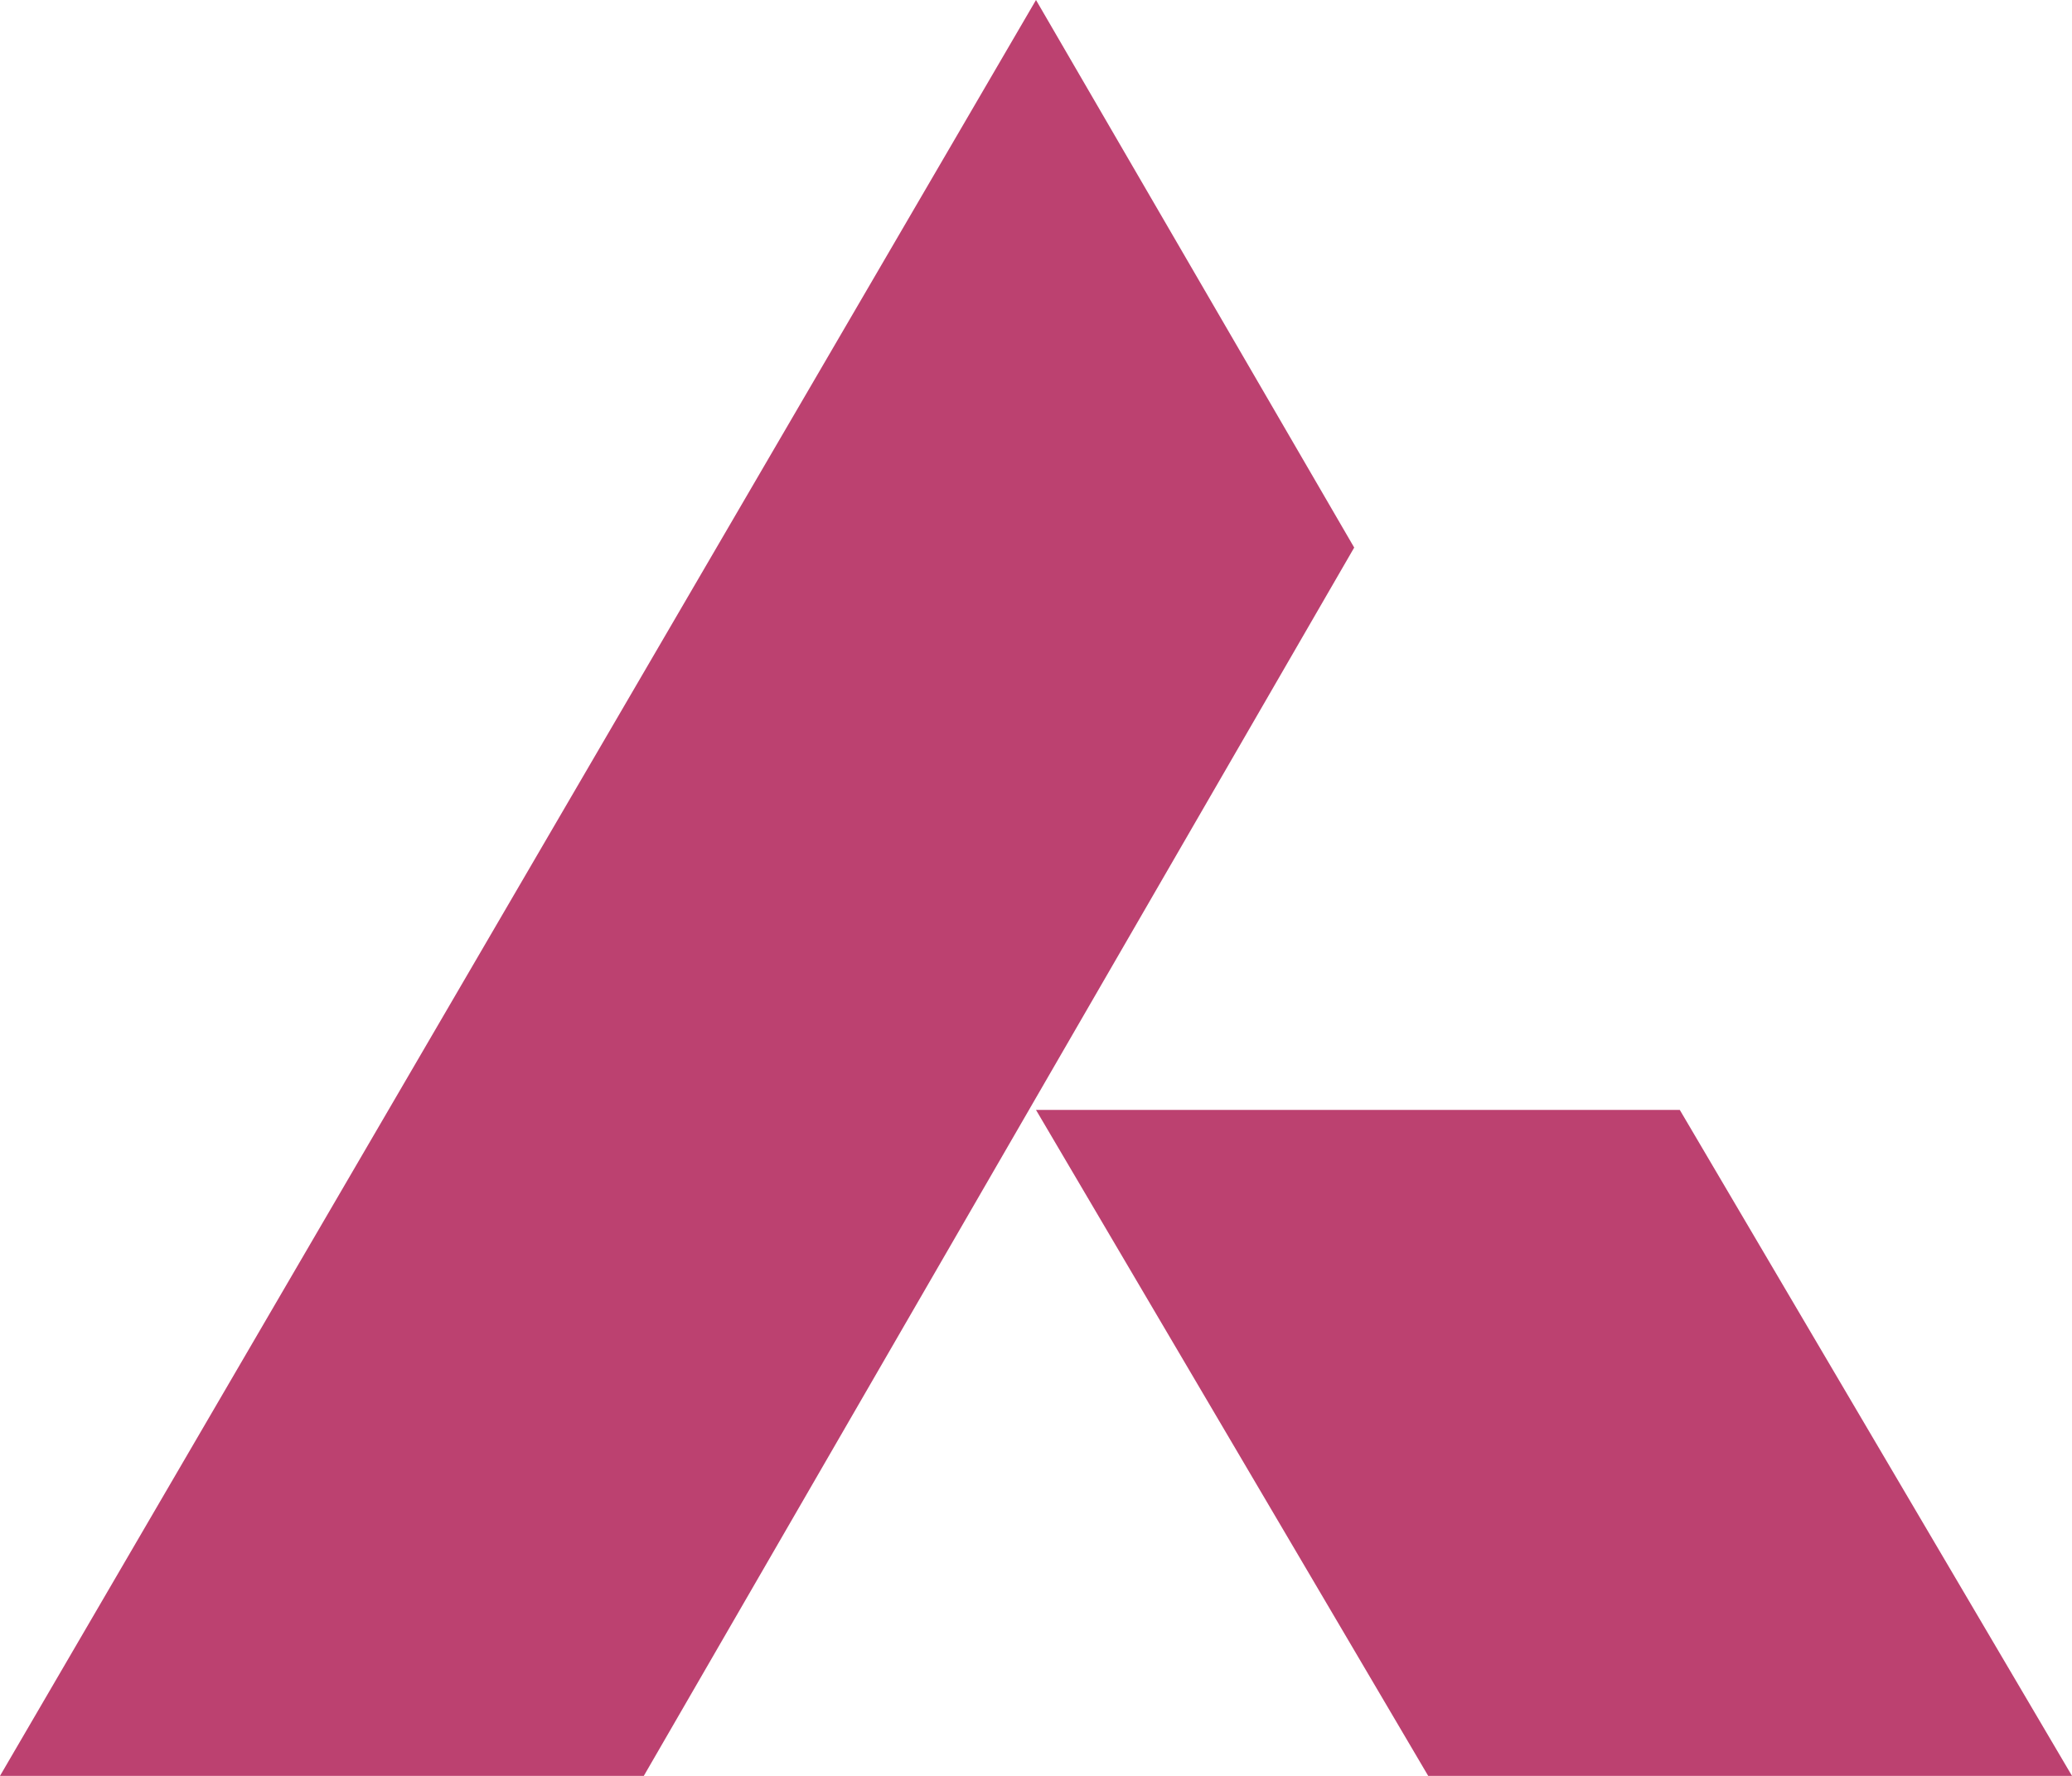 <svg xmlns="http://www.w3.org/2000/svg" width="28" height="24"><g fill="none" fill-rule="evenodd"><path d="M-6-8h40v40H-6z"/><path fill="#BC4170" d="M28 24h-8.7L14 15h8.7m-4.4-7.6L8.7 24H0L14 0"/></g></svg>
